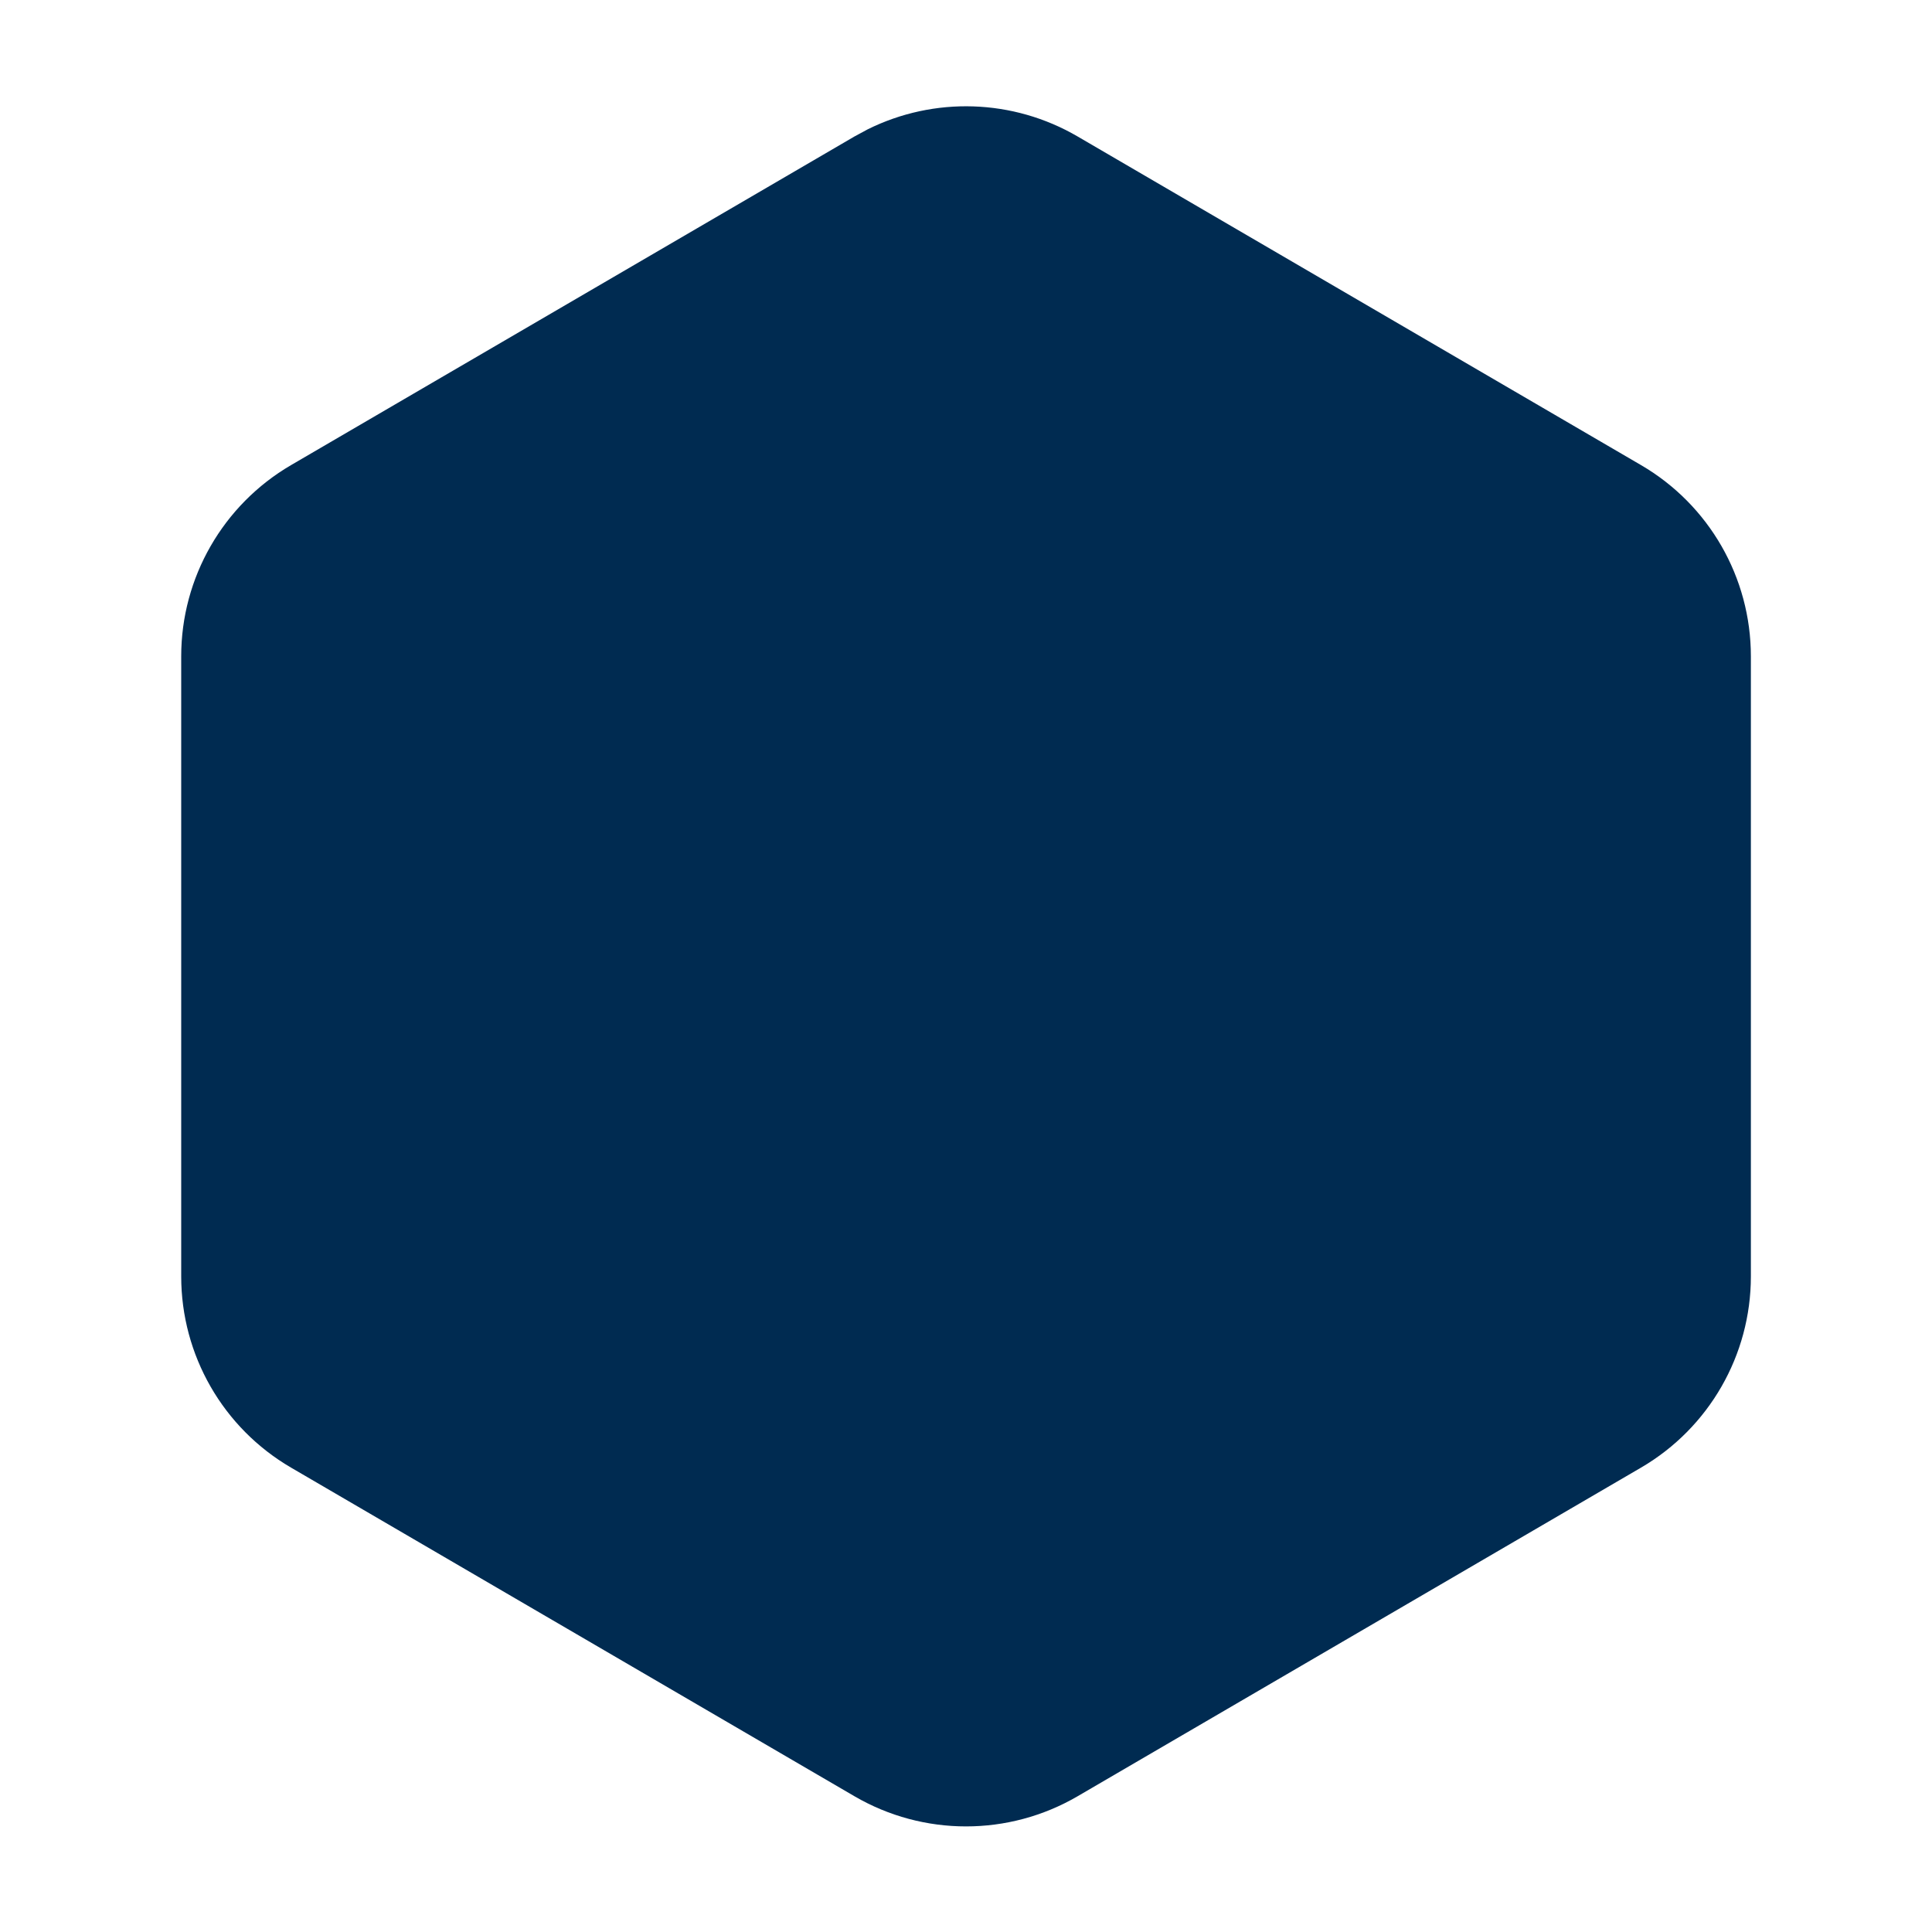 <svg width="24" height="24" viewBox="0 0 24 24" fill="none" xmlns="http://www.w3.org/2000/svg">
<path fill-rule="evenodd" clip-rule="evenodd" d="M13.386,22.314c-0.856,0.499 -1.915,0.499 -2.771,0l-7,-4.083c-0.845,-0.493 -1.364,-1.397 -1.364,-2.375v-7.703c0,-0.978 0.52,-1.882 1.364,-2.375l7,-4.083l0.163,-0.088c0.825,-0.41 1.806,-0.38 2.608,0.088l7,4.083c0.845,0.493 1.364,1.397 1.364,2.375v7.703c-0,0.978 -0.52,1.882 -1.364,2.375z" fill="#002B51"/>
</svg>
